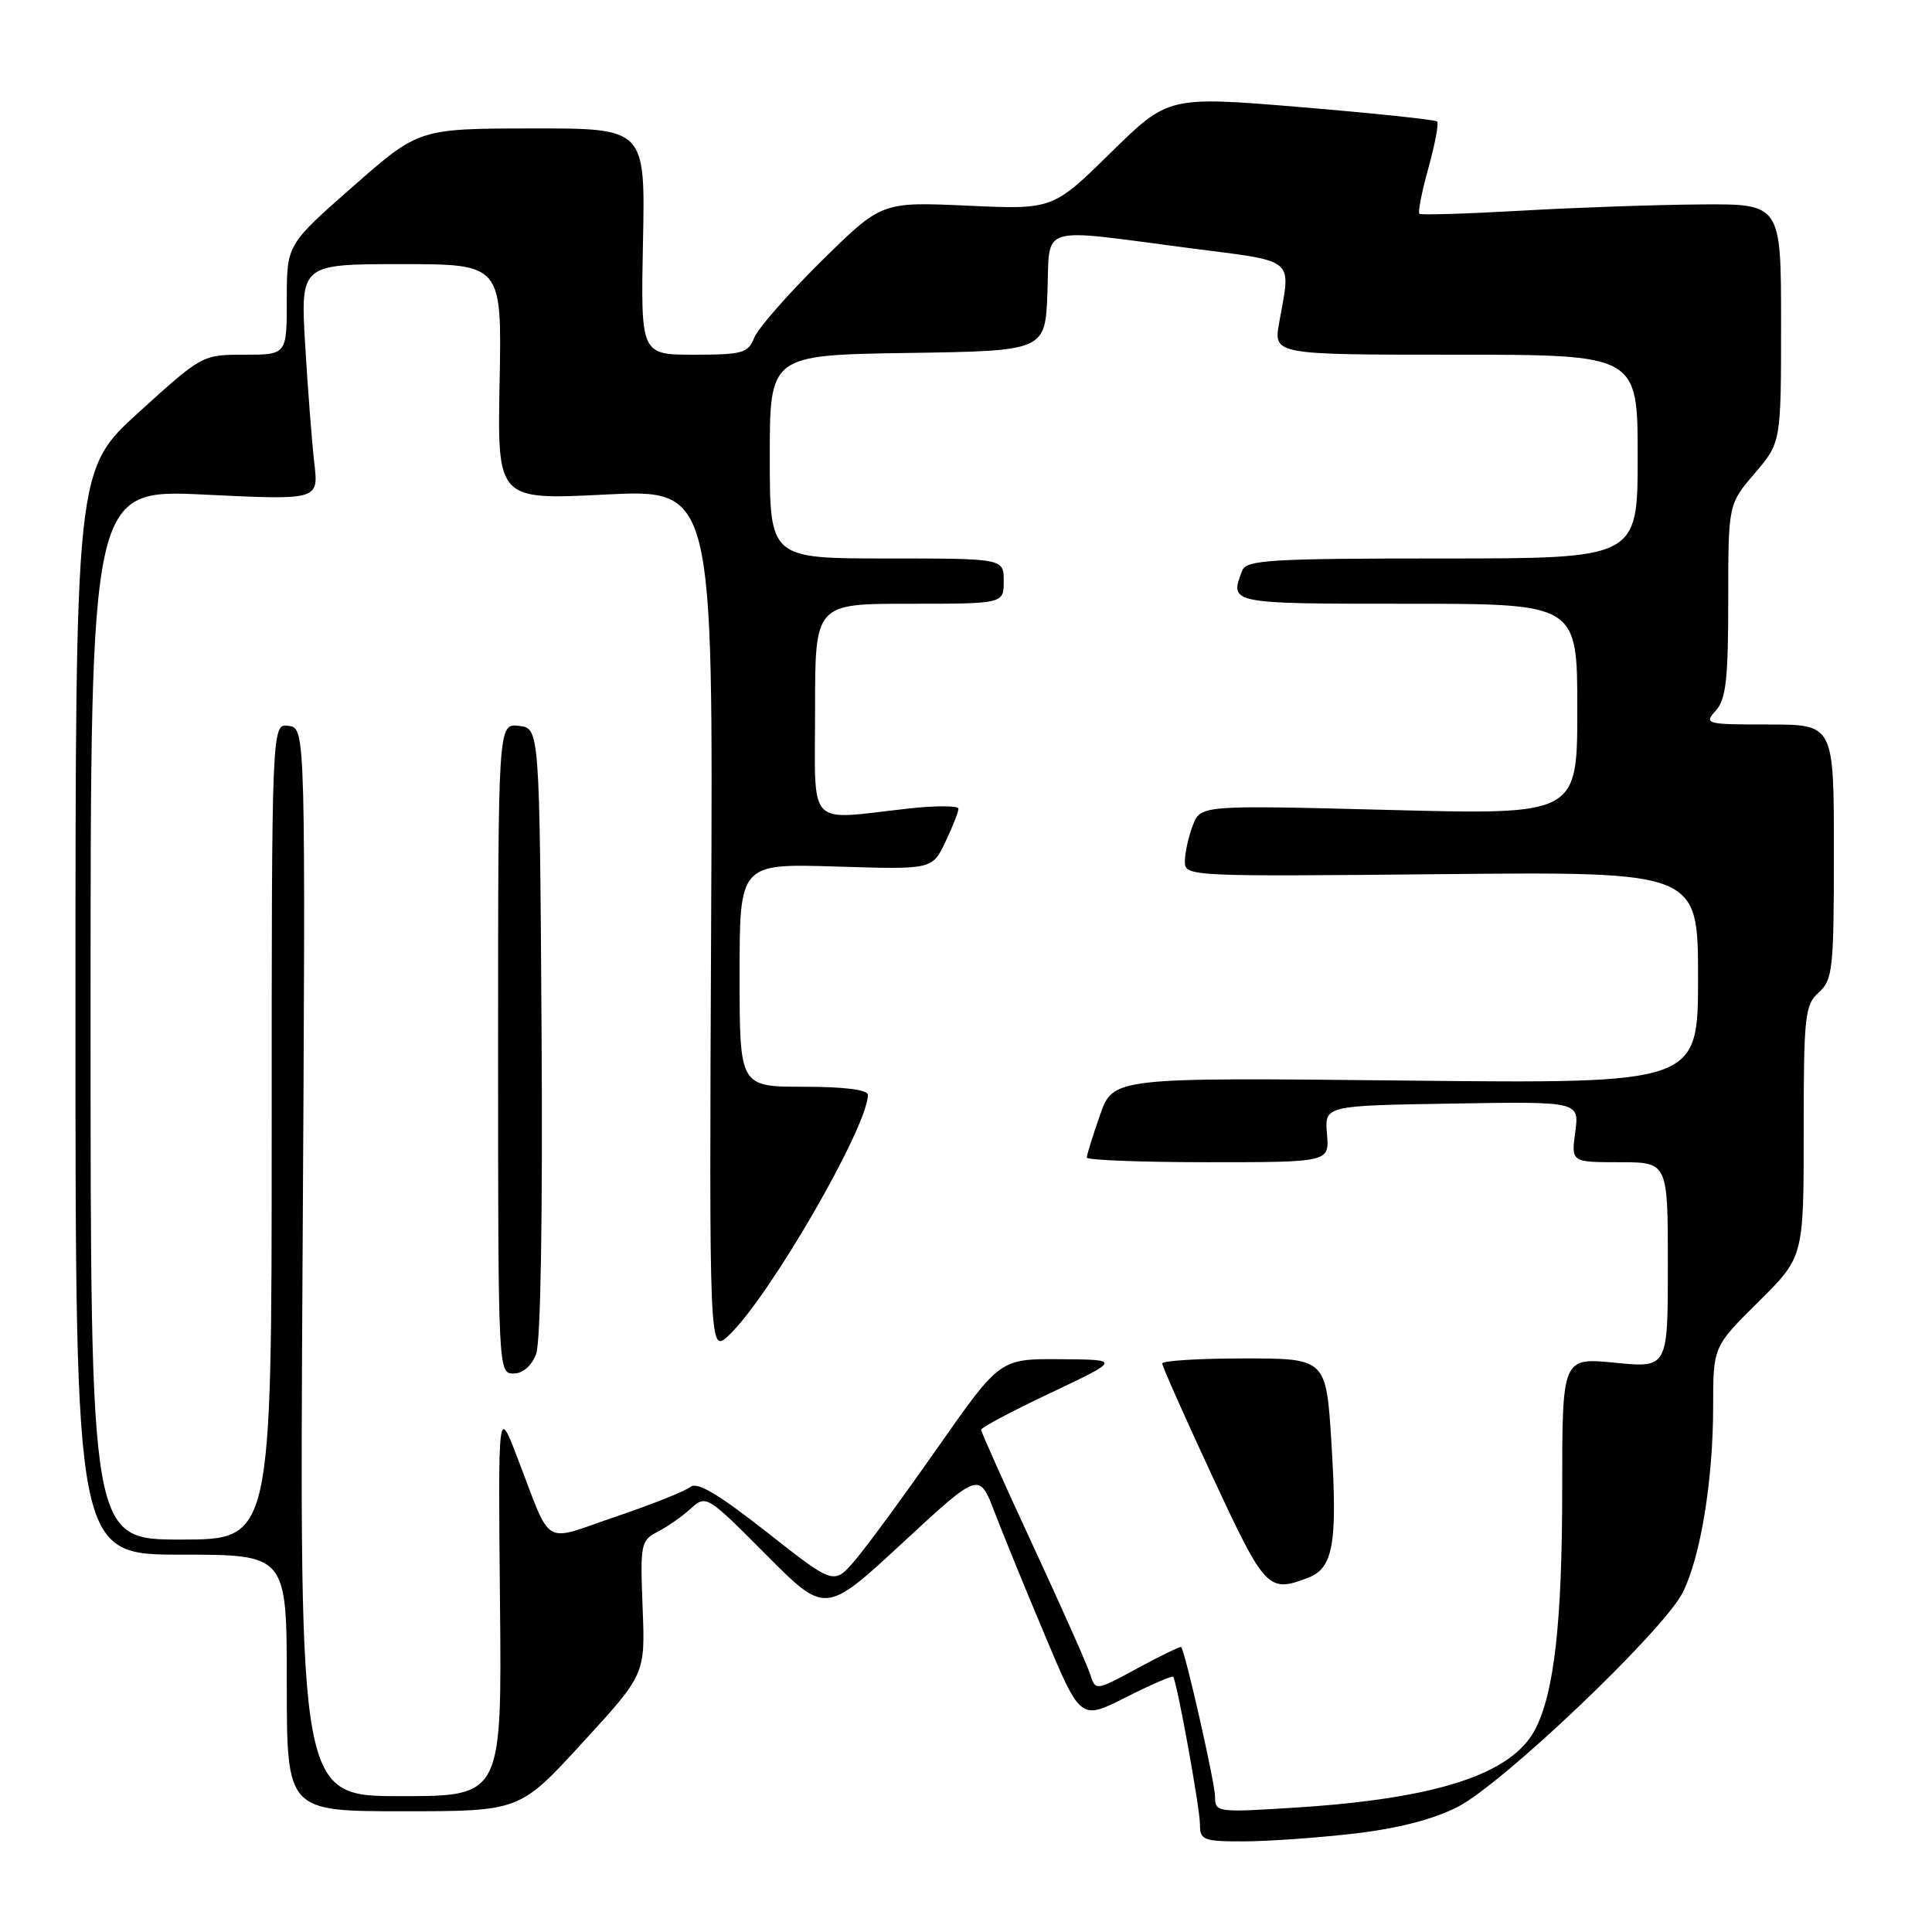 <?xml version="1.0" encoding="UTF-8" standalone="no"?>
<!DOCTYPE svg PUBLIC "-//W3C//DTD SVG 1.1//EN" "http://www.w3.org/Graphics/SVG/1.1/DTD/svg11.dtd" >
<svg xmlns="http://www.w3.org/2000/svg" xmlns:xlink="http://www.w3.org/1999/xlink" version="1.1" viewBox="0 0 256 256">
 <g >
 <path fill="currentColor"
d=" M 179.32 242.97 C 185.16 242.30 189.82 241.11 193.12 239.44 C 199.06 236.43 220.40 216.11 222.97 211.02 C 225.33 206.33 227.00 196.14 227.00 186.39 C 227.00 178.44 227.00 178.44 233.00 172.50 C 239.00 166.56 239.00 166.56 239.00 149.94 C 239.00 134.58 239.15 133.17 241.00 131.50 C 242.85 129.83 243.00 128.42 243.00 112.85 C 243.00 96.00 243.00 96.00 234.35 96.00 C 226.02 96.00 225.75 95.93 227.35 94.17 C 228.70 92.67 229.00 90.05 229.00 79.58 C 229.00 66.82 229.00 66.82 232.50 62.73 C 236.00 58.64 236.00 58.64 236.00 42.82 C 236.00 27.00 236.00 27.00 225.25 27.09 C 219.34 27.13 208.65 27.51 201.50 27.92 C 194.35 28.33 188.31 28.51 188.08 28.33 C 187.86 28.15 188.39 25.42 189.27 22.27 C 190.14 19.11 190.67 16.34 190.43 16.10 C 190.19 15.86 182.08 15.01 172.40 14.20 C 154.81 12.74 154.81 12.74 147.16 20.25 C 139.50 27.77 139.50 27.77 128.16 27.25 C 116.81 26.74 116.81 26.74 108.82 34.62 C 104.43 38.95 100.43 43.51 99.94 44.75 C 99.13 46.79 98.38 47.00 91.97 47.00 C 84.90 47.00 84.90 47.00 85.20 32.00 C 85.50 17.00 85.50 17.00 70.50 17.02 C 55.50 17.04 55.50 17.04 46.75 24.73 C 38.00 32.41 38.00 32.41 38.00 39.71 C 38.00 47.00 38.00 47.00 32.40 47.00 C 26.82 47.00 26.76 47.03 18.40 54.62 C 10.00 62.25 10.00 62.25 10.00 134.12 C 10.00 206.00 10.00 206.00 24.00 206.00 C 38.00 206.00 38.00 206.00 38.00 223.00 C 38.00 240.00 38.00 240.00 53.43 240.00 C 68.86 240.00 68.86 240.00 77.18 230.92 C 85.50 221.85 85.50 221.85 85.15 213.01 C 84.82 204.58 84.91 204.12 87.15 202.96 C 88.44 202.30 90.42 200.92 91.54 199.89 C 93.56 198.06 93.69 198.14 101.48 205.97 C 109.36 213.91 109.36 213.91 119.55 204.48 C 129.74 195.04 129.74 195.04 131.75 200.27 C 132.85 203.15 135.87 210.55 138.47 216.72 C 143.18 227.94 143.18 227.94 149.19 224.90 C 152.50 223.23 155.31 222.01 155.45 222.18 C 155.96 222.84 159.00 239.59 159.00 241.75 C 159.00 243.82 159.45 244.00 164.75 243.99 C 167.91 243.99 174.47 243.53 179.32 242.97 Z  M 161.00 238.06 C 161.00 236.29 157.10 219.05 156.52 218.25 C 156.42 218.12 153.82 219.37 150.75 221.04 C 145.16 224.07 145.16 224.07 144.45 221.83 C 144.06 220.61 140.65 212.94 136.87 204.79 C 133.09 196.64 130.00 189.74 130.00 189.45 C 130.00 189.16 134.16 186.95 139.25 184.55 C 148.50 180.16 148.50 180.16 140.50 180.10 C 132.50 180.04 132.50 180.04 124.28 191.77 C 119.77 198.22 114.82 204.97 113.28 206.76 C 110.50 210.02 110.50 210.02 101.60 203.01 C 95.14 197.94 92.36 196.29 91.47 197.03 C 90.79 197.59 86.34 199.36 81.58 200.97 C 71.65 204.33 73.24 205.30 68.50 193.00 C 66.00 186.50 66.00 186.50 66.25 212.25 C 66.50 238.00 66.50 238.00 53.09 238.00 C 39.68 238.00 39.68 238.00 40.09 167.25 C 40.50 96.50 40.50 96.50 38.25 96.18 C 36.00 95.86 36.00 95.86 36.00 149.93 C 36.00 204.00 36.00 204.00 24.00 204.00 C 12.00 204.00 12.00 204.00 12.00 134.40 C 12.00 64.81 12.00 64.81 27.11 65.54 C 42.22 66.27 42.22 66.27 41.65 61.38 C 41.34 58.70 40.79 51.66 40.44 45.75 C 39.81 35.00 39.81 35.00 53.15 35.00 C 66.50 35.00 66.50 35.00 66.20 50.62 C 65.90 66.25 65.90 66.25 80.20 65.53 C 94.50 64.82 94.50 64.82 94.23 122.10 C 93.97 179.38 93.97 179.38 96.57 176.94 C 101.91 171.93 115.00 149.30 115.00 145.07 C 115.00 144.40 111.85 144.00 106.50 144.00 C 98.00 144.00 98.00 144.00 98.00 129.21 C 98.00 114.43 98.00 114.43 110.76 114.82 C 123.52 115.22 123.52 115.22 125.26 111.58 C 126.22 109.57 127.00 107.59 127.00 107.16 C 127.00 106.74 123.96 106.73 120.25 107.15 C 106.74 108.65 108.00 110.00 108.00 94.00 C 108.00 80.00 108.00 80.00 120.50 80.00 C 133.00 80.00 133.00 80.00 133.00 77.00 C 133.00 74.00 133.00 74.00 117.50 74.00 C 102.00 74.00 102.00 74.00 102.00 60.52 C 102.00 47.05 102.00 47.05 120.25 46.77 C 138.50 46.50 138.50 46.50 138.79 38.75 C 139.14 29.64 137.26 30.23 157.50 32.86 C 171.97 34.74 171.05 33.98 169.50 42.75 C 168.74 47.00 168.74 47.00 192.87 47.00 C 217.00 47.00 217.00 47.00 217.00 60.50 C 217.00 74.00 217.00 74.00 191.11 74.00 C 168.42 74.00 165.14 74.20 164.61 75.58 C 162.90 80.02 162.79 80.00 186.50 80.00 C 209.00 80.00 209.00 80.00 209.00 93.98 C 209.00 107.97 209.00 107.97 184.04 107.32 C 159.07 106.68 159.07 106.68 158.04 109.41 C 157.47 110.90 157.00 113.04 157.00 114.15 C 157.00 116.13 157.47 116.16 191.00 115.83 C 225.00 115.50 225.00 115.50 225.00 129.55 C 225.00 143.59 225.00 143.59 186.25 143.18 C 147.50 142.77 147.50 142.77 145.75 147.77 C 144.79 150.52 144.00 153.05 144.00 153.38 C 144.00 153.72 151.23 154.00 160.08 154.00 C 176.15 154.00 176.15 154.00 175.83 150.25 C 175.51 146.50 175.51 146.50 192.39 146.23 C 209.27 145.95 209.27 145.95 208.73 149.98 C 208.19 154.00 208.19 154.00 214.60 154.00 C 221.00 154.00 221.00 154.00 221.00 167.63 C 221.00 181.26 221.00 181.26 214.00 180.57 C 207.00 179.88 207.00 179.88 207.00 197.26 C 207.00 214.85 205.95 224.27 203.43 229.13 C 200.36 235.07 190.44 238.32 171.75 239.51 C 161.23 240.18 161.00 240.15 161.00 238.06 Z  M 173.31 209.07 C 176.67 207.79 177.24 204.56 176.43 191.33 C 175.73 180.00 175.73 180.00 164.86 180.00 C 158.89 180.00 154.00 180.30 154.00 180.67 C 154.00 181.04 157.00 187.79 160.67 195.67 C 167.63 210.65 168.04 211.08 173.31 209.07 Z  M 71.04 179.41 C 71.64 177.81 71.92 161.31 71.76 136.66 C 71.50 96.50 71.50 96.50 68.75 96.18 C 66.00 95.87 66.00 95.87 66.00 138.93 C 66.00 181.51 66.02 182.00 68.02 182.00 C 69.28 182.00 70.42 181.02 71.04 179.41 Z "/>
</g>
</svg>